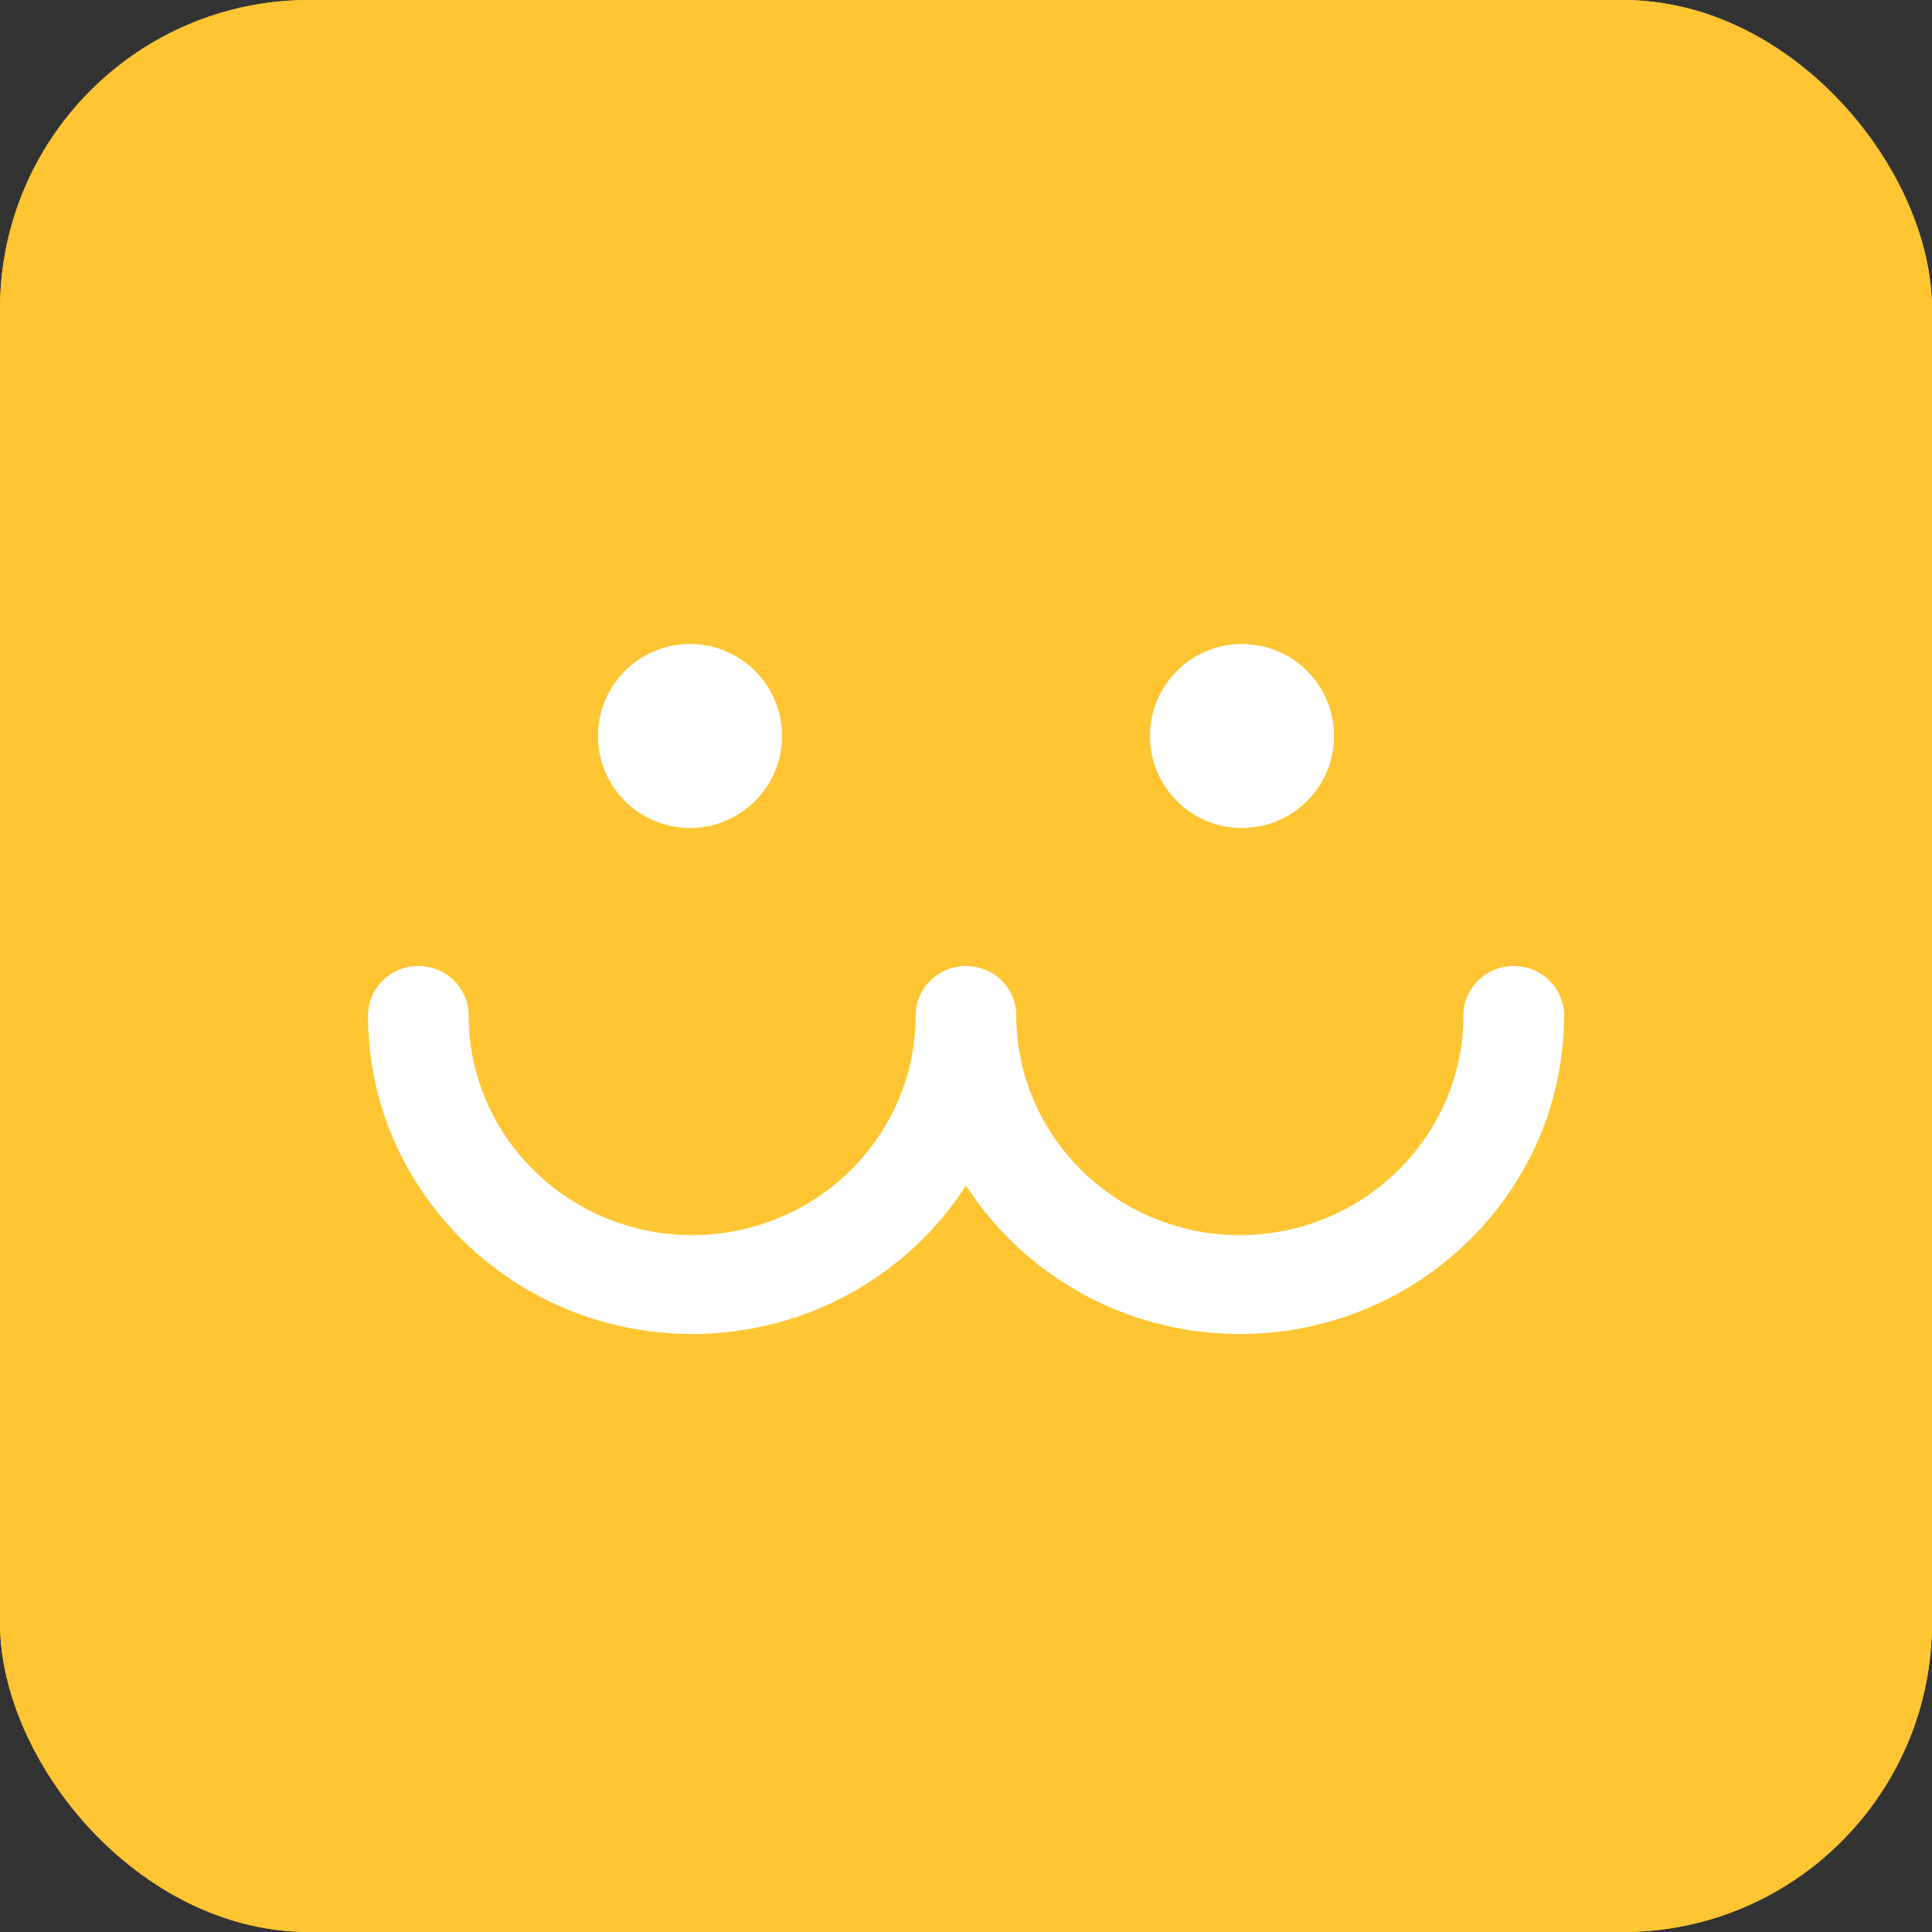 <svg width="100" height="100" viewBox="0 0 100 100" fill="none" xmlns="http://www.w3.org/2000/svg">
<rect x="0" y="0" width="100" height="100" fill="#333333" stroke="none"/>
<g clip-path="url(#clip0_1527_2106)">
<rect width="100" height="100" rx="16" fill="#FFC533"/>
<rect width="100" height="100" fill="#FFC533"/>
<path d="M78.349 50C76.909 50 75.745 51.145 75.745 52.559C75.745 58.828 70.553 63.929 64.174 63.929C57.796 63.929 52.604 58.828 52.604 52.559C52.604 51.145 51.439 50 50 50C48.561 50 47.396 51.145 47.396 52.559C47.396 58.828 42.205 63.929 35.826 63.929C29.448 63.929 24.256 58.828 24.256 52.559C24.256 51.145 23.091 50 21.652 50C20.213 50 19.048 51.145 19.048 52.559C19.048 61.651 26.575 69.048 35.826 69.048C41.785 69.048 47.023 65.977 50 61.365C52.977 65.977 58.218 69.048 64.174 69.048C73.426 69.048 80.953 61.651 80.953 52.559C80.953 51.145 79.788 50 78.349 50Z" fill="white"/>
<path d="M35.714 42.857C38.344 42.857 40.476 40.725 40.476 38.095C40.476 35.465 38.344 33.333 35.714 33.333C33.084 33.333 30.952 35.465 30.952 38.095C30.952 40.725 33.084 42.857 35.714 42.857Z" fill="white"/>
<path d="M64.286 42.857C66.916 42.857 69.048 40.725 69.048 38.095C69.048 35.465 66.916 33.333 64.286 33.333C61.656 33.333 59.524 35.465 59.524 38.095C59.524 40.725 61.656 42.857 64.286 42.857Z" fill="white"/>
</g>
<defs>
<clipPath id="clip0_1527_2106">
<rect width="100" height="100" rx="16" fill="white"/>
</clipPath>
</defs>
</svg>
